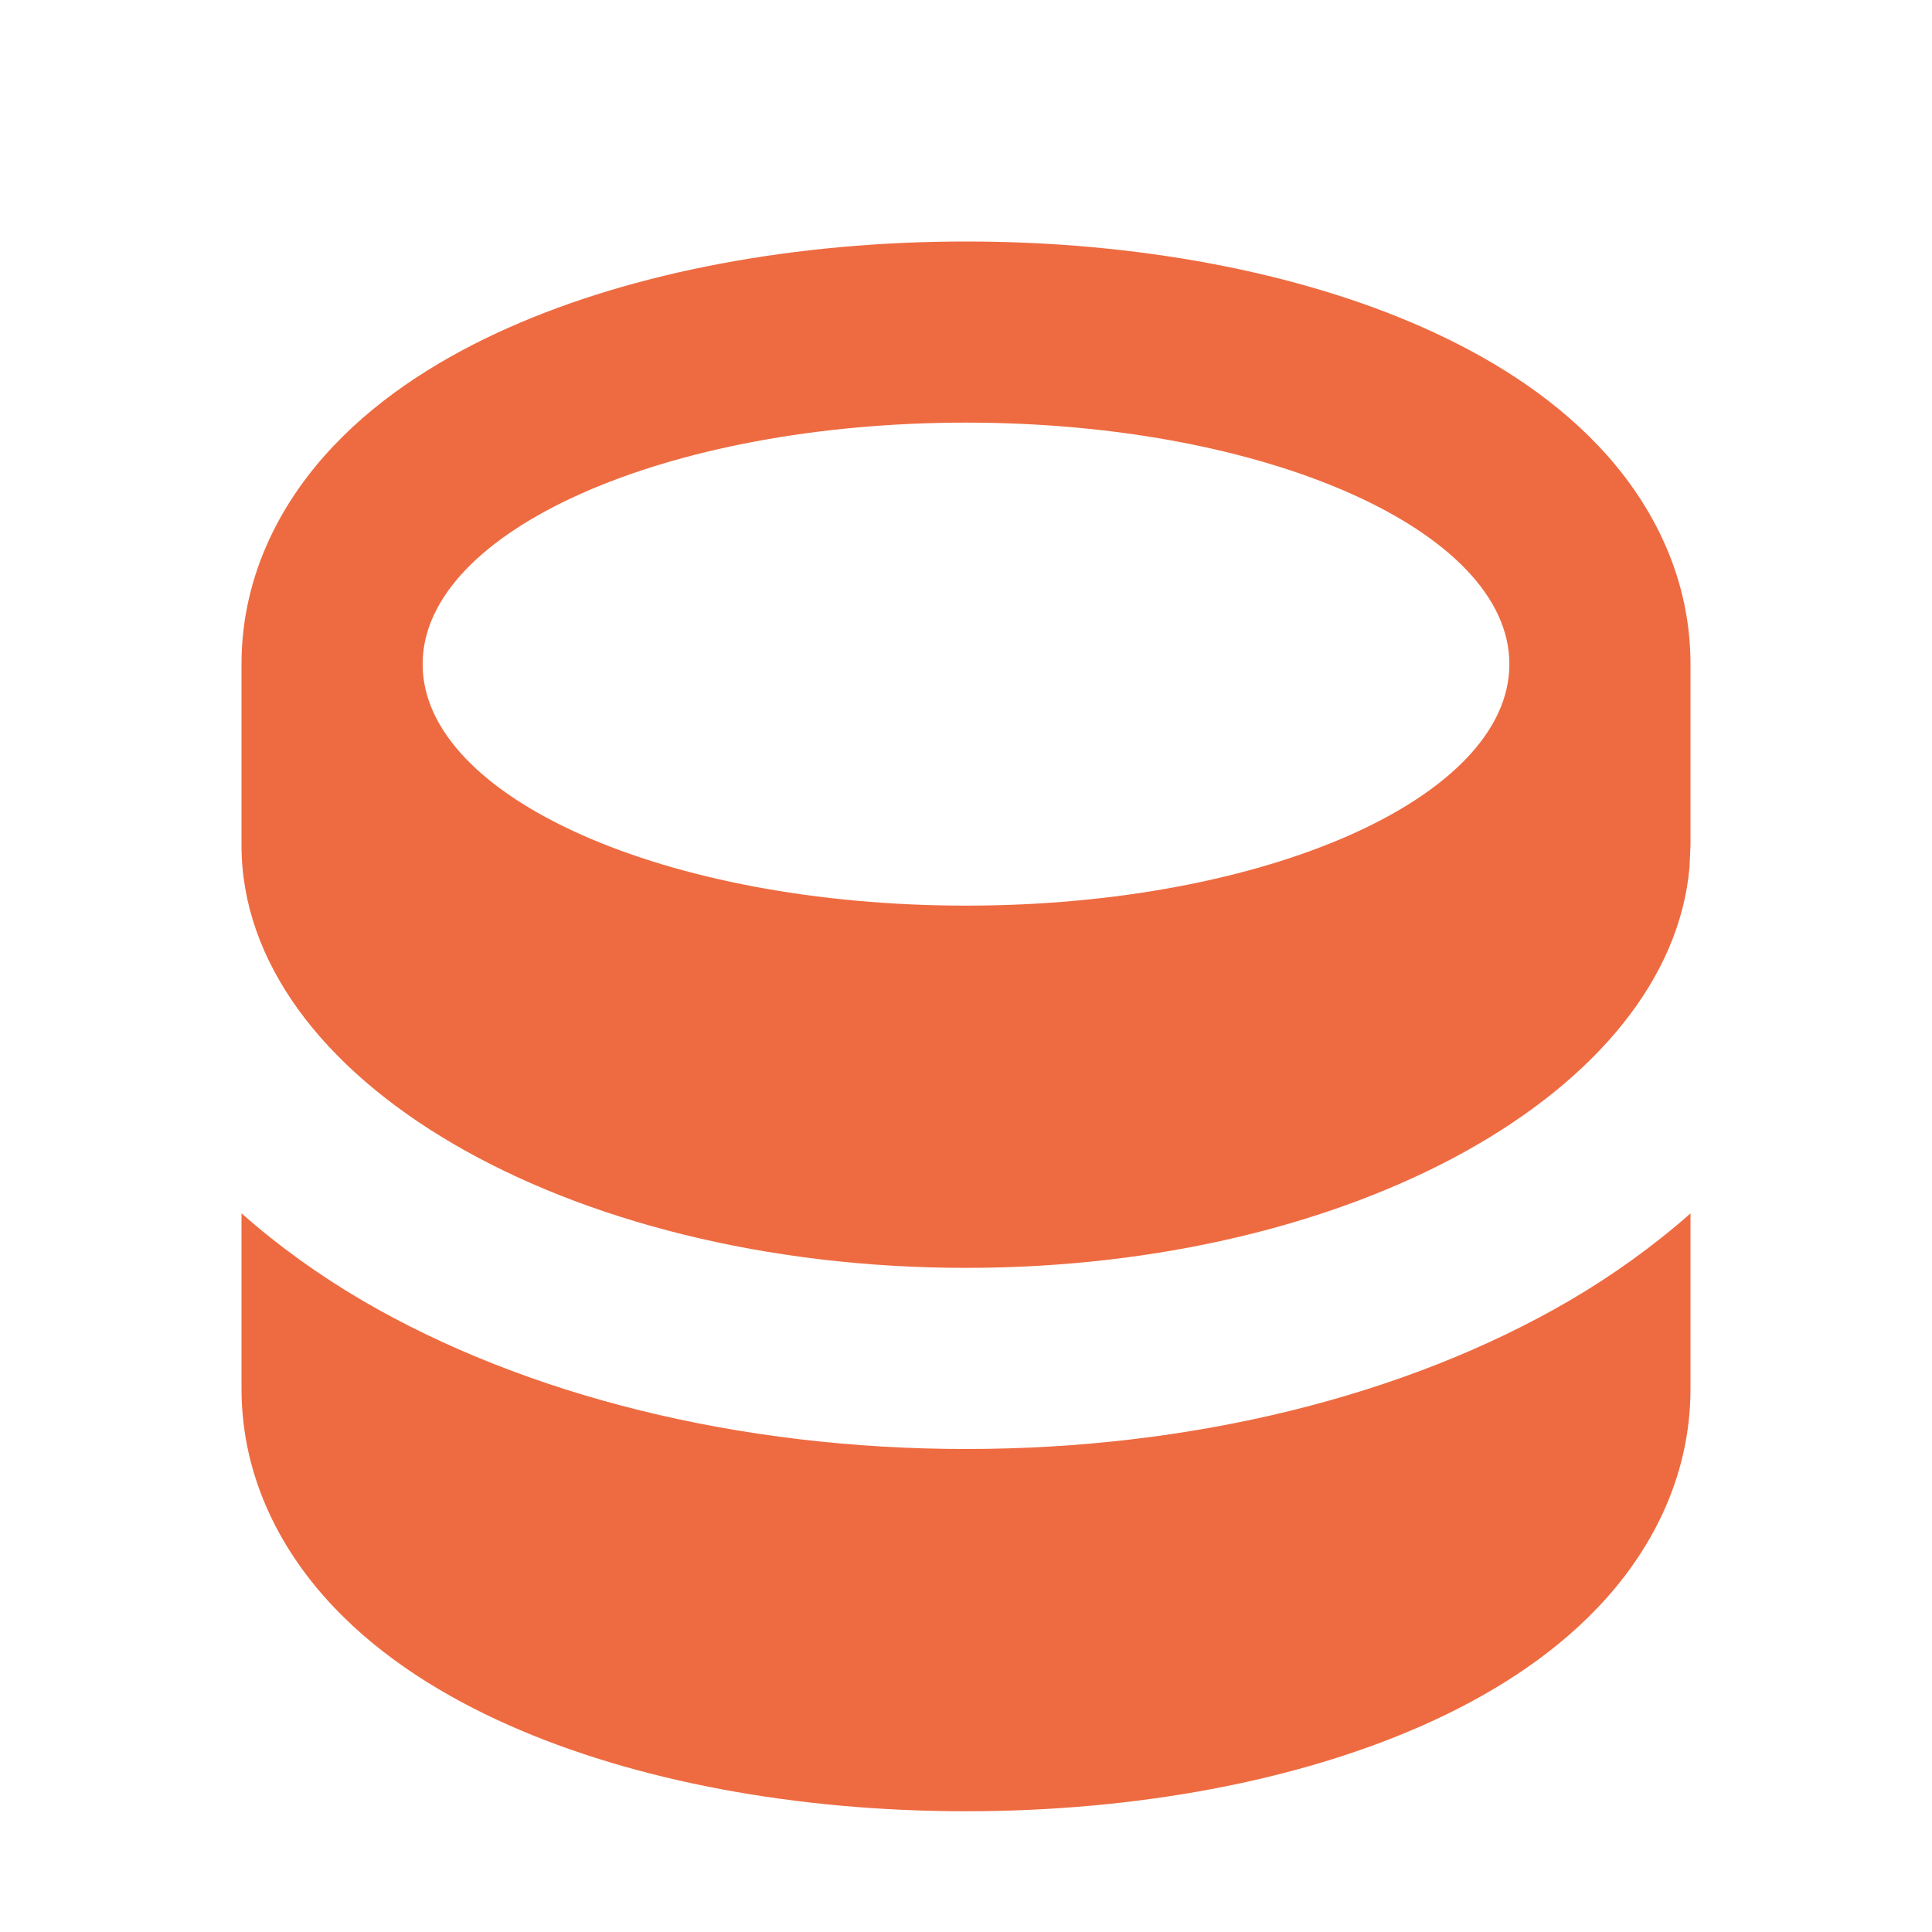 <svg width="16" height="16" viewBox="0 0 16 16" fill="none" xmlns="http://www.w3.org/2000/svg">
<path d="M2 10.048C2.312 10.324 2.652 10.566 3.002 10.771C4.355 11.56 6.125 12 8 12C9.875 12 11.645 11.56 12.998 10.771C13.348 10.566 13.688 10.324 14 10.049V11.5C14 12.264 13.646 12.879 13.233 13.312C12.828 13.738 12.313 14.053 11.791 14.285C10.744 14.751 9.402 15 8 15C6.598 15 5.256 14.751 4.209 14.285C3.687 14.053 3.172 13.738 2.767 13.312C2.354 12.879 2 12.264 2 11.5V10.048ZM8 2C9.402 2 10.744 2.249 11.791 2.715C12.313 2.947 12.828 3.262 13.233 3.688C13.646 4.121 14 4.736 14 5.5V7L13.992 7.18C13.832 9.029 11.21 10.5 8 10.5C4.686 10.5 2 8.933 2 7V5.5C2 4.736 2.354 4.121 2.767 3.688C3.172 3.262 3.687 2.947 4.209 2.715C5.256 2.249 6.598 2 8 2ZM8 3.5C5.515 3.5 3.5 4.395 3.5 5.5C3.5 6.605 5.515 7.5 8 7.5C10.485 7.5 12.5 6.605 12.5 5.5C12.5 4.395 10.485 3.5 8 3.5Z" fill="#EE6B41"/>
</svg>
